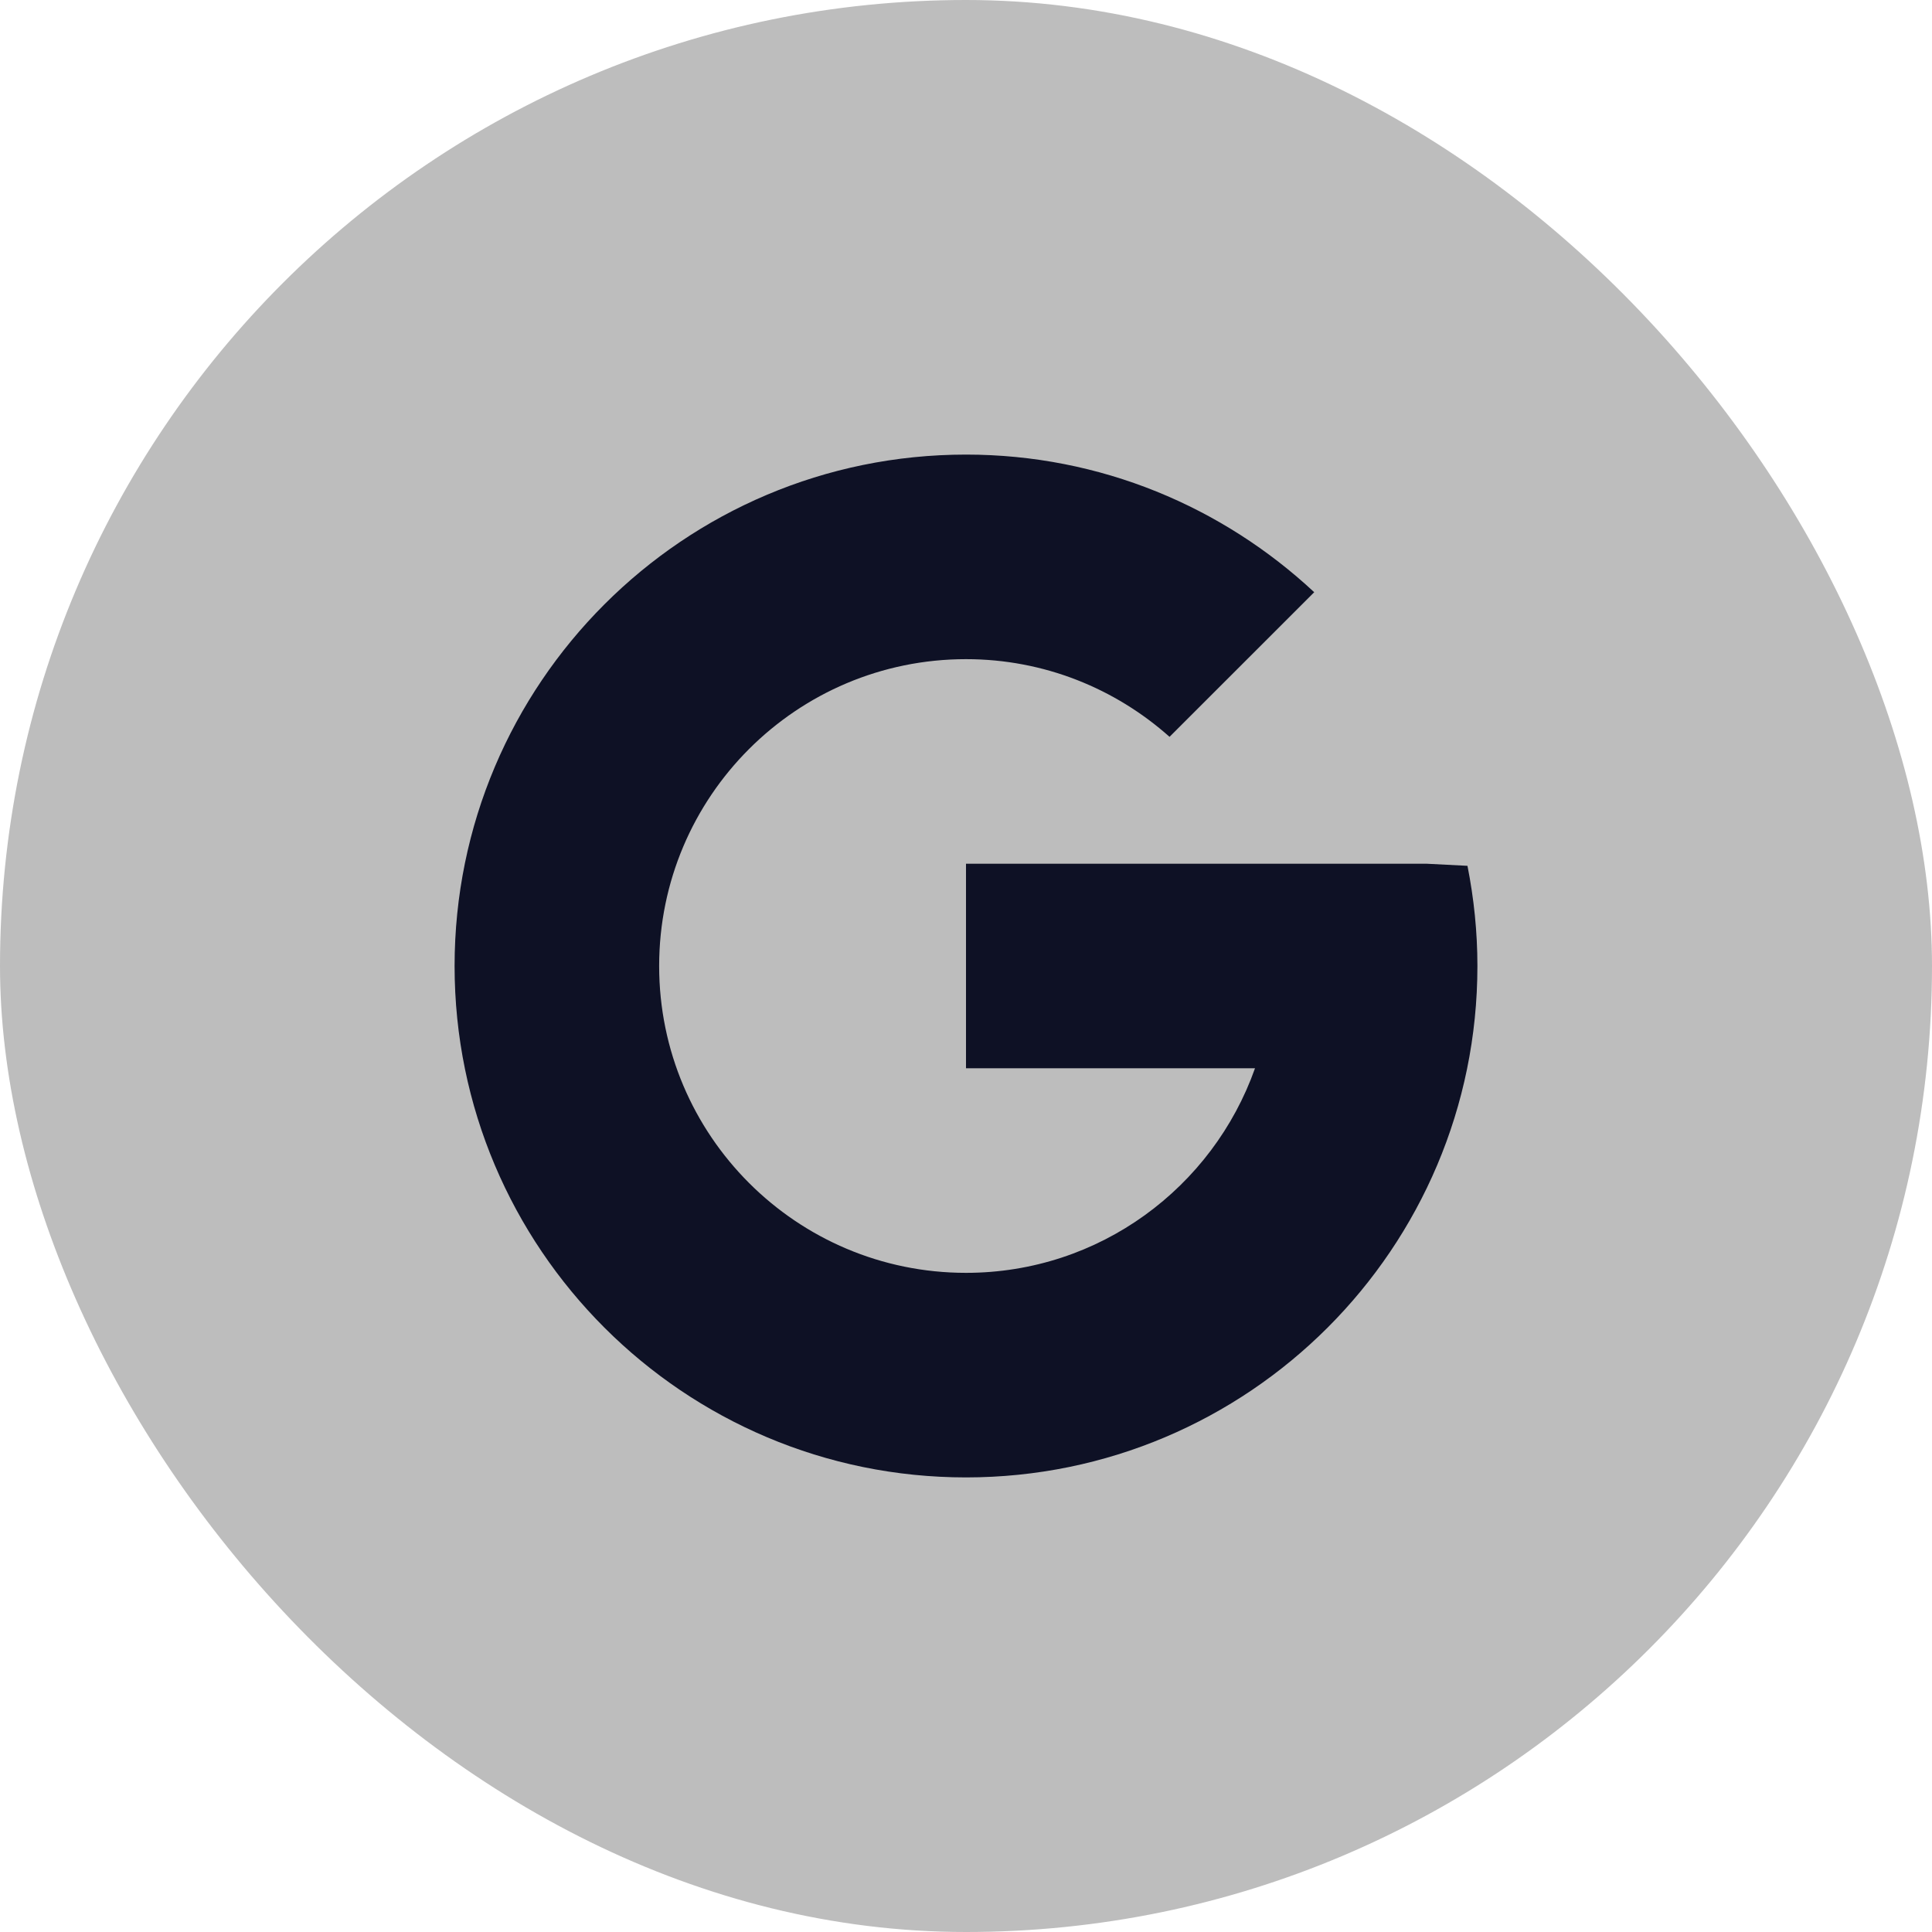 <svg width="34" height="34" viewBox="0 0 34 34" fill="none" xmlns="http://www.w3.org/2000/svg">
<rect width="34" height="34" rx="17" fill="#BDBDBD"/>
<path d="M25.825 15.237L25.1 15.2H17V18.8H22.086C21.344 20.896 19.35 22.4 17 22.4C14.018 22.4 11.6 19.982 11.6 17C11.6 14.018 14.018 11.6 17 11.6C18.377 11.6 19.629 12.119 20.582 12.967L23.128 10.422C21.521 8.924 19.371 8 17 8C12.03 8 8 12.03 8 17C8 21.97 12.03 26 17 26C21.97 26 26 21.97 26 17C26 16.397 25.938 15.807 25.825 15.237Z" fill="#0E1125"/>
</svg>
